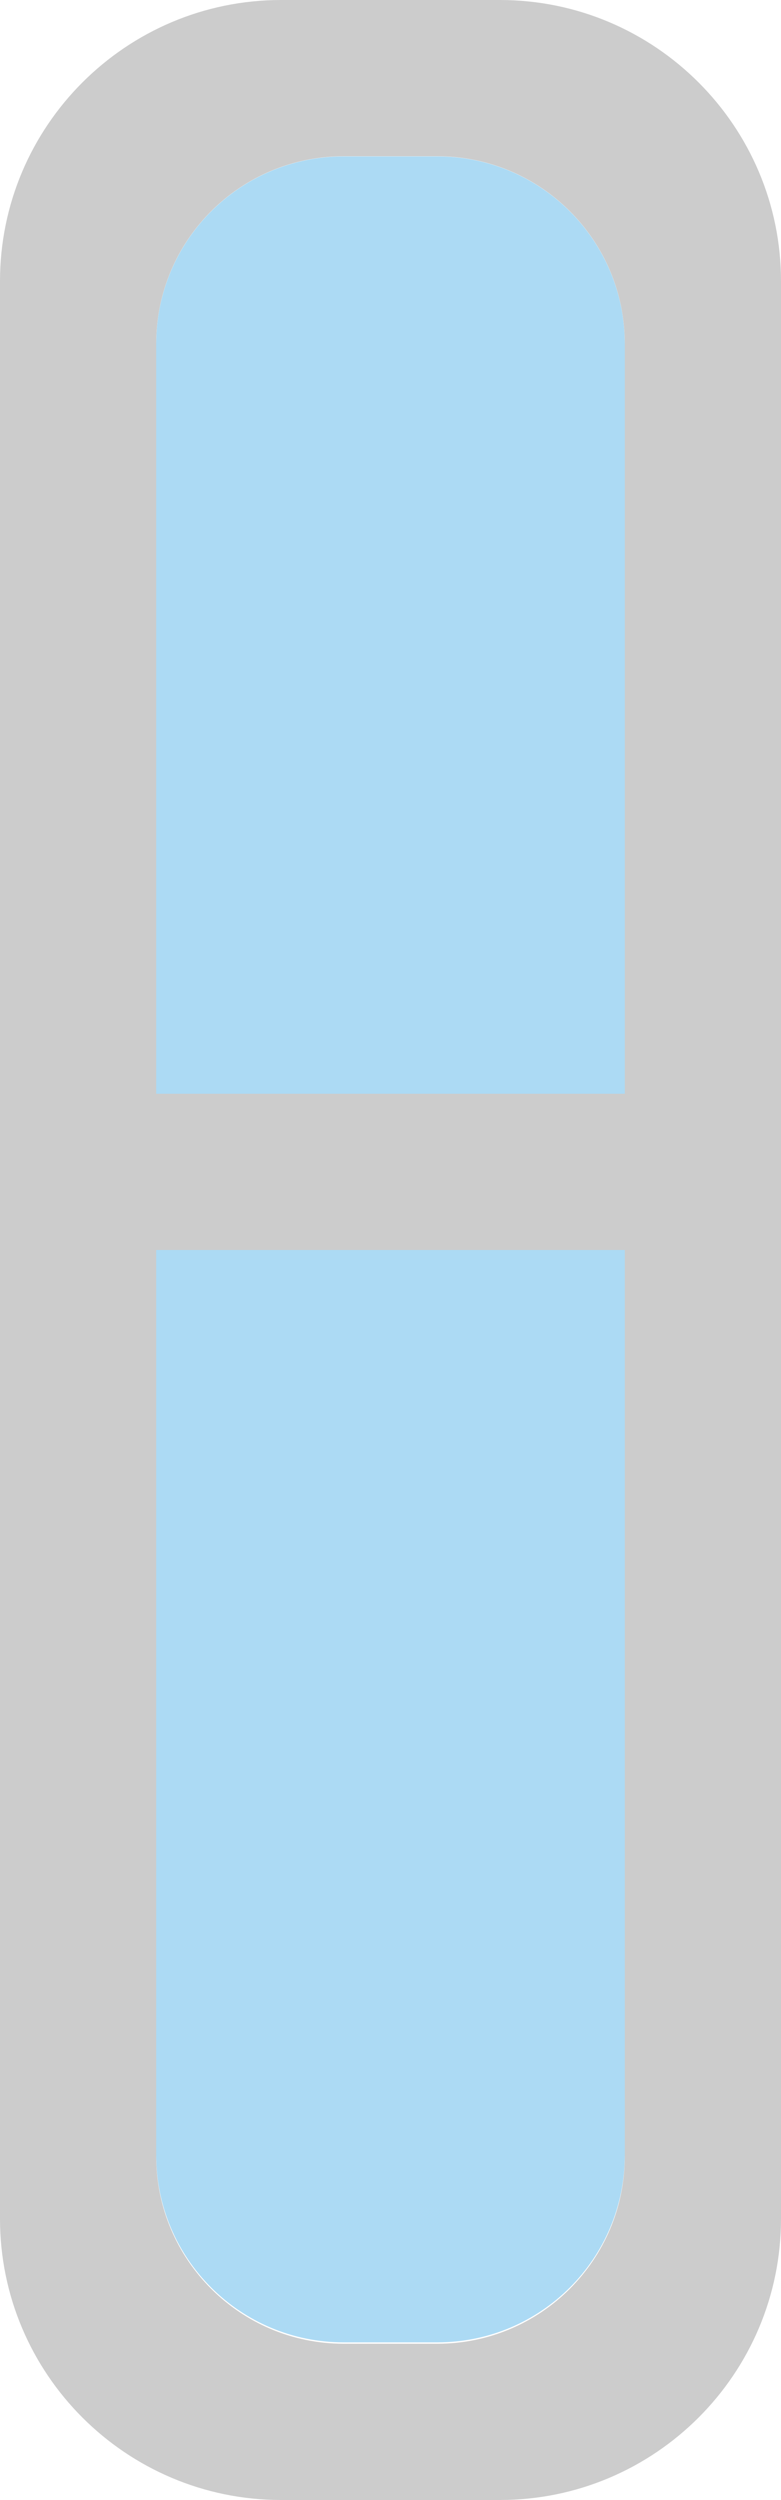 <?xml version="1.0" encoding="UTF-8" standalone="no"?>
<!DOCTYPE svg PUBLIC "-//W3C//DTD SVG 1.1//EN" "http://www.w3.org/Graphics/SVG/1.1/DTD/svg11.dtd">
<svg width="100%" height="100%" viewBox="0 0 5 16" version="1.1" xmlns="http://www.w3.org/2000/svg" xmlns:xlink="http://www.w3.org/1999/xlink" xml:space="preserve" xmlns:serif="http://www.serif.com/" style="fill-rule:evenodd;clip-rule:evenodd;stroke-linejoin:round;stroke-miterlimit:2;">
    <g transform="matrix(1,0,0,1,-55,-59)">
        <g transform="matrix(1,0,0,1,36,54)">
            <g id="Unlink_mix_acrossobjects_dis_16px" transform="matrix(1,0,0,1,-5,0)">
                <g transform="matrix(0.6,0,0,0.286,17.8,4.571)">
                    <path d="M17,9.2C17,6.882 16.104,5 15,5L14,5C12.896,5 12,6.882 12,9.2L12,26L17,26L17,9.2Z" style="fill:rgb(172,218,244);"/>
                </g>
                <g transform="matrix(0.6,0,0,0.333,17.8,11.333)">
                    <path d="M17,5L12,5L12,22.4C12,24.387 12.896,26 14,26L15,26C16.104,26 17,24.387 17,22.4L17,5Z" style="fill:rgb(172,218,244);"/>
                </g>
                <g transform="matrix(1,0,0,1,-36,-54)">
                    <path d="M65,60.8C65,59.807 64.193,59 63.2,59L61.8,59C60.807,59 60,59.807 60,60.8L60,73.2C60,74.193 60.807,75 61.8,75L63.2,75C64.193,75 65,74.193 65,73.2L65,60.8ZM64,67L61,67L61,72.8C61,73.462 61.538,74 62.2,74L62.8,74C63.462,74 64,73.462 64,72.8L64,67ZM64,61.2C64,60.538 63.462,60 62.8,60L62.2,60C61.538,60 61,60.538 61,61.2L61,66L64,66L64,61.2Z" style="fill:rgb(204,204,204);"/>
                </g>
            </g>
        </g>
    </g>
</svg>
